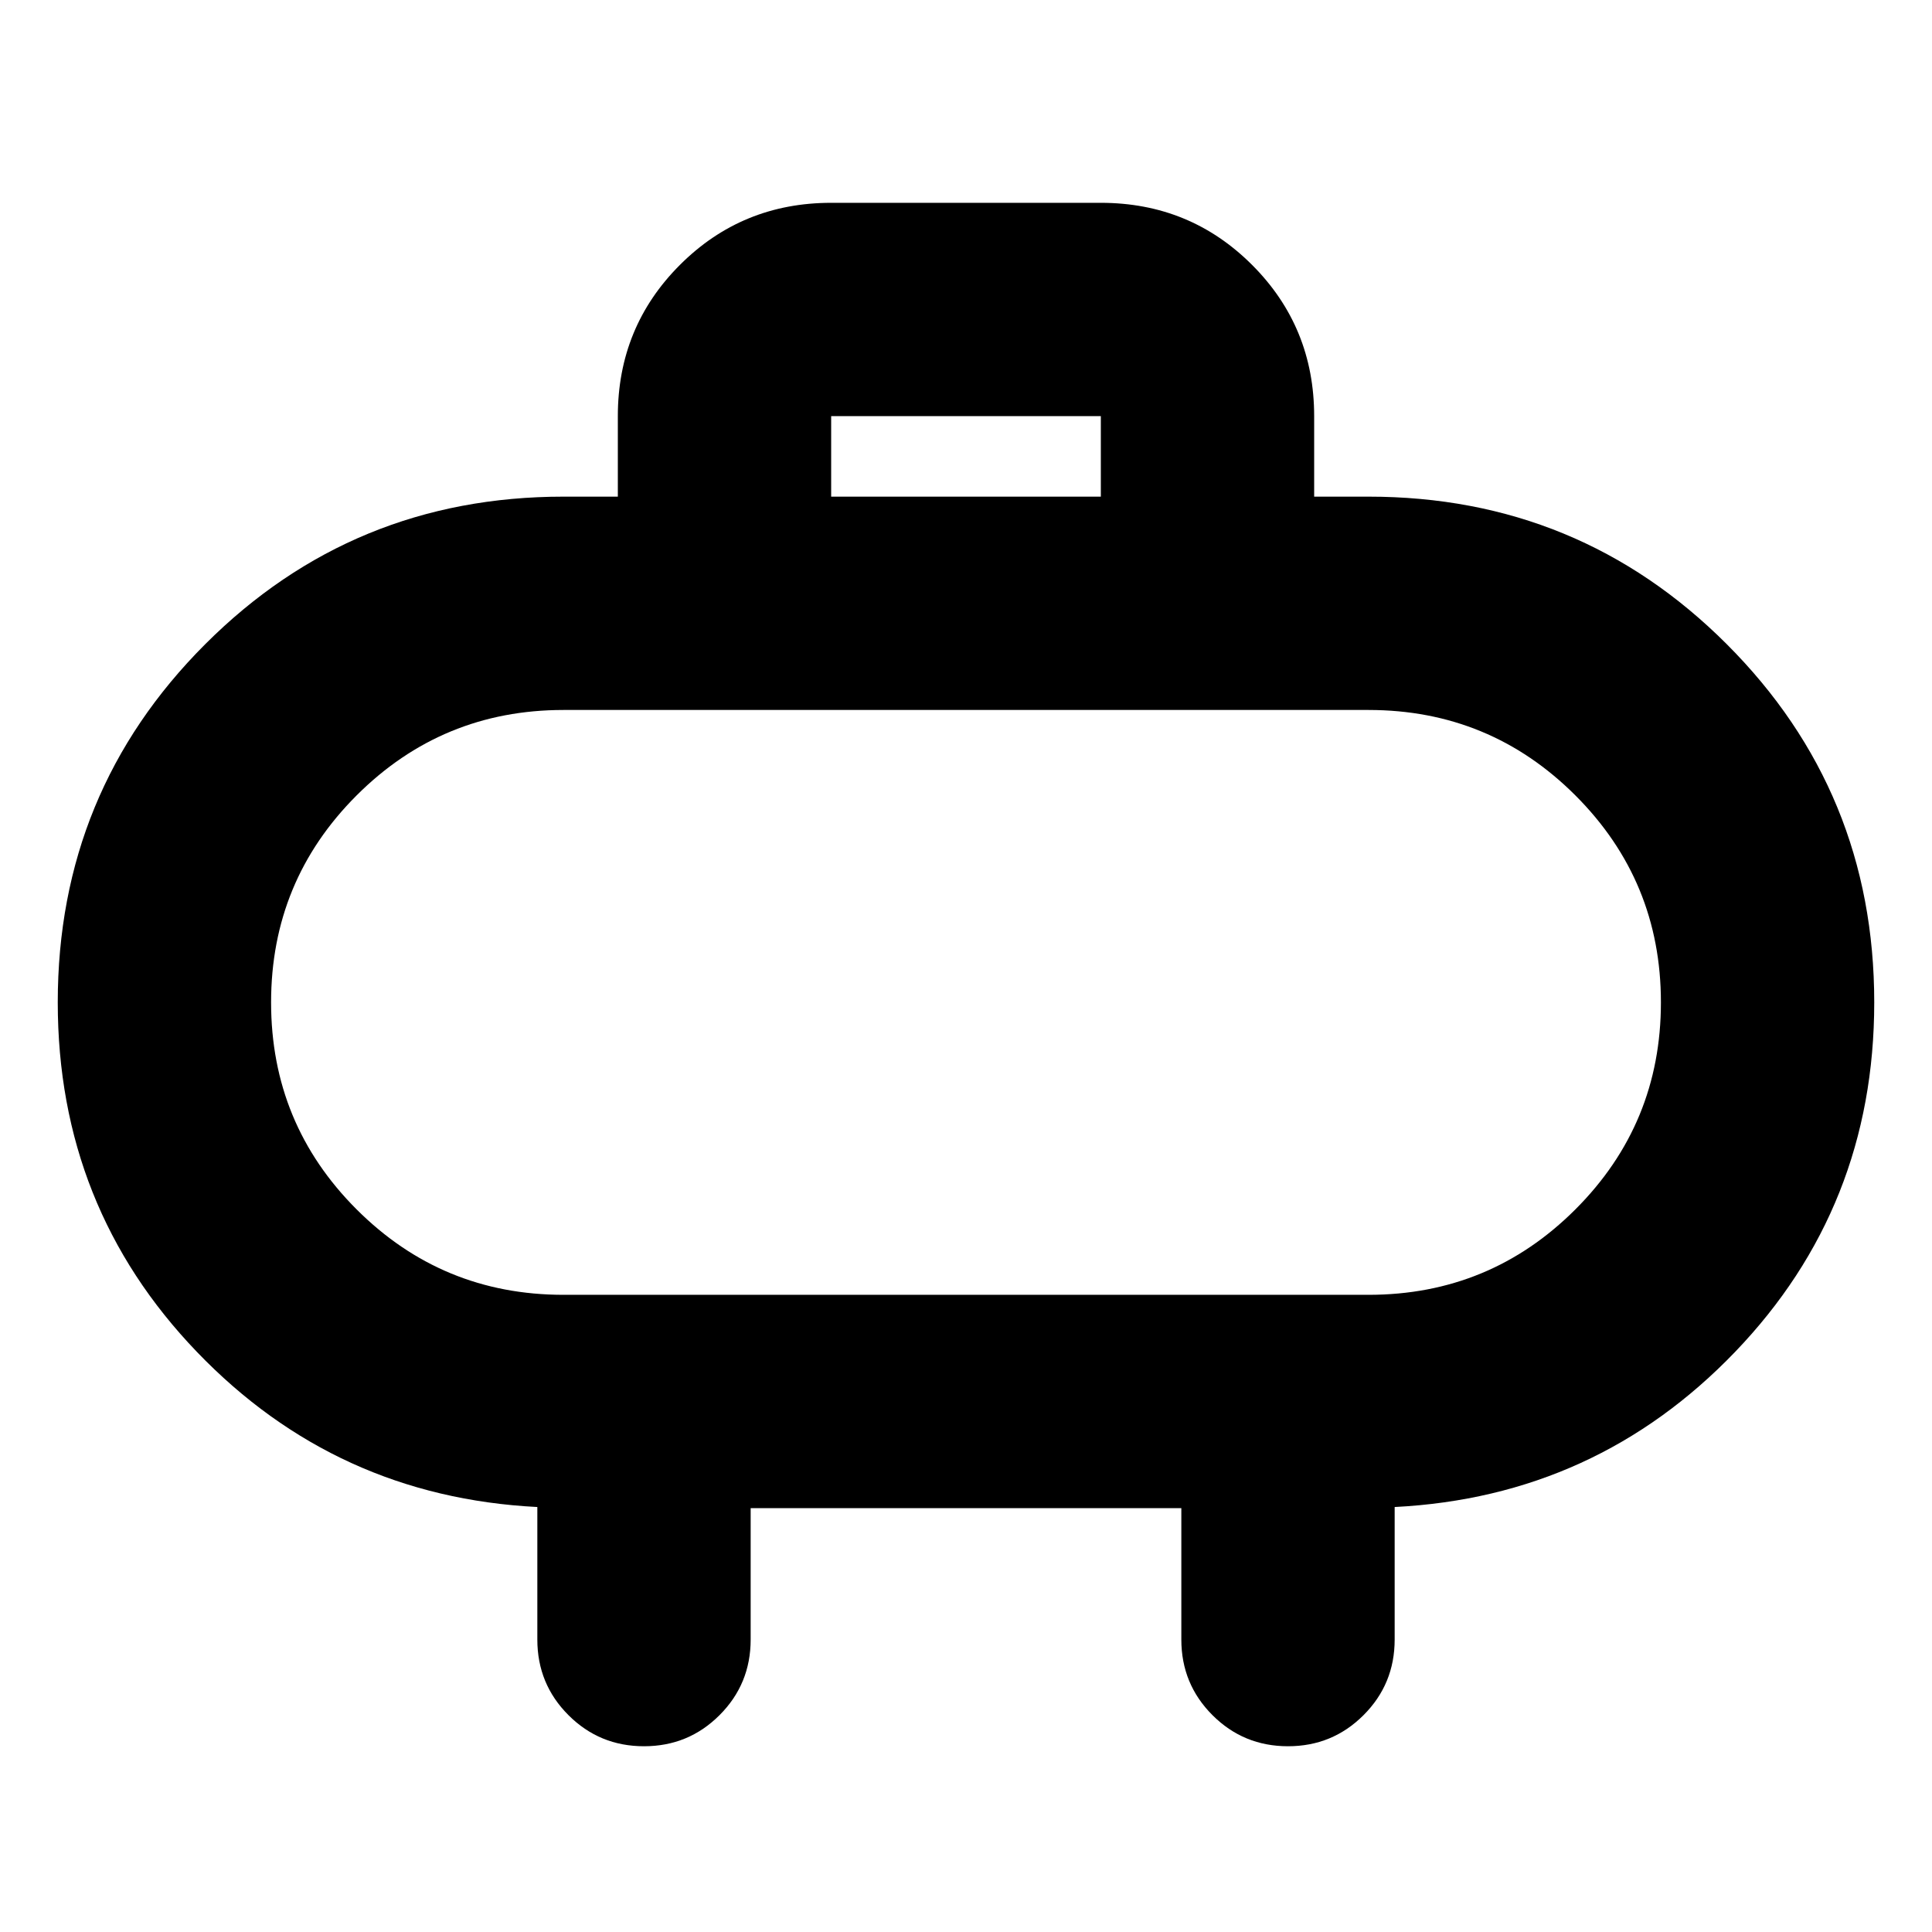 <svg xmlns="http://www.w3.org/2000/svg" height="24" viewBox="0 -960 960 960" width="24"><path d="M280-316.61h400q60.35 0 102.83-42.48 42.47-42.47 42.47-102.82 0-60.35-42.47-102.83-42.48-42.48-102.83-42.48H280q-60.35 0-102.83 42.48-42.47 42.48-42.47 102.83t42.47 102.82q42.48 42.48 102.83 42.48Zm200-145.3Zm-67-251.31h134v-40H413v40Zm-40 502.61v65.31q0 22.08-15.46 37.54Q342.09-92.3 320-92.3t-37.54-15.46Q267-123.22 267-145.3v-65.87q-100-5.09-169.15-77.07Q28.7-360.22 28.7-461.91q0-104.71 73.29-178.01 73.3-73.3 178.01-73.3h27v-40q0-44.3 30.85-75.15 30.85-30.85 75.15-30.85h134q44.3 0 75.15 30.85Q653-797.52 653-753.22v40h27q104.71 0 178.01 73.3 73.29 73.3 73.29 178.01 0 101.69-69.15 173.67Q793-216.26 693-211.17v65.87q0 22.08-15.46 37.54Q662.09-92.3 640-92.3t-37.54-15.46Q587-123.22 587-145.3v-65.31H373Z"/></svg>
